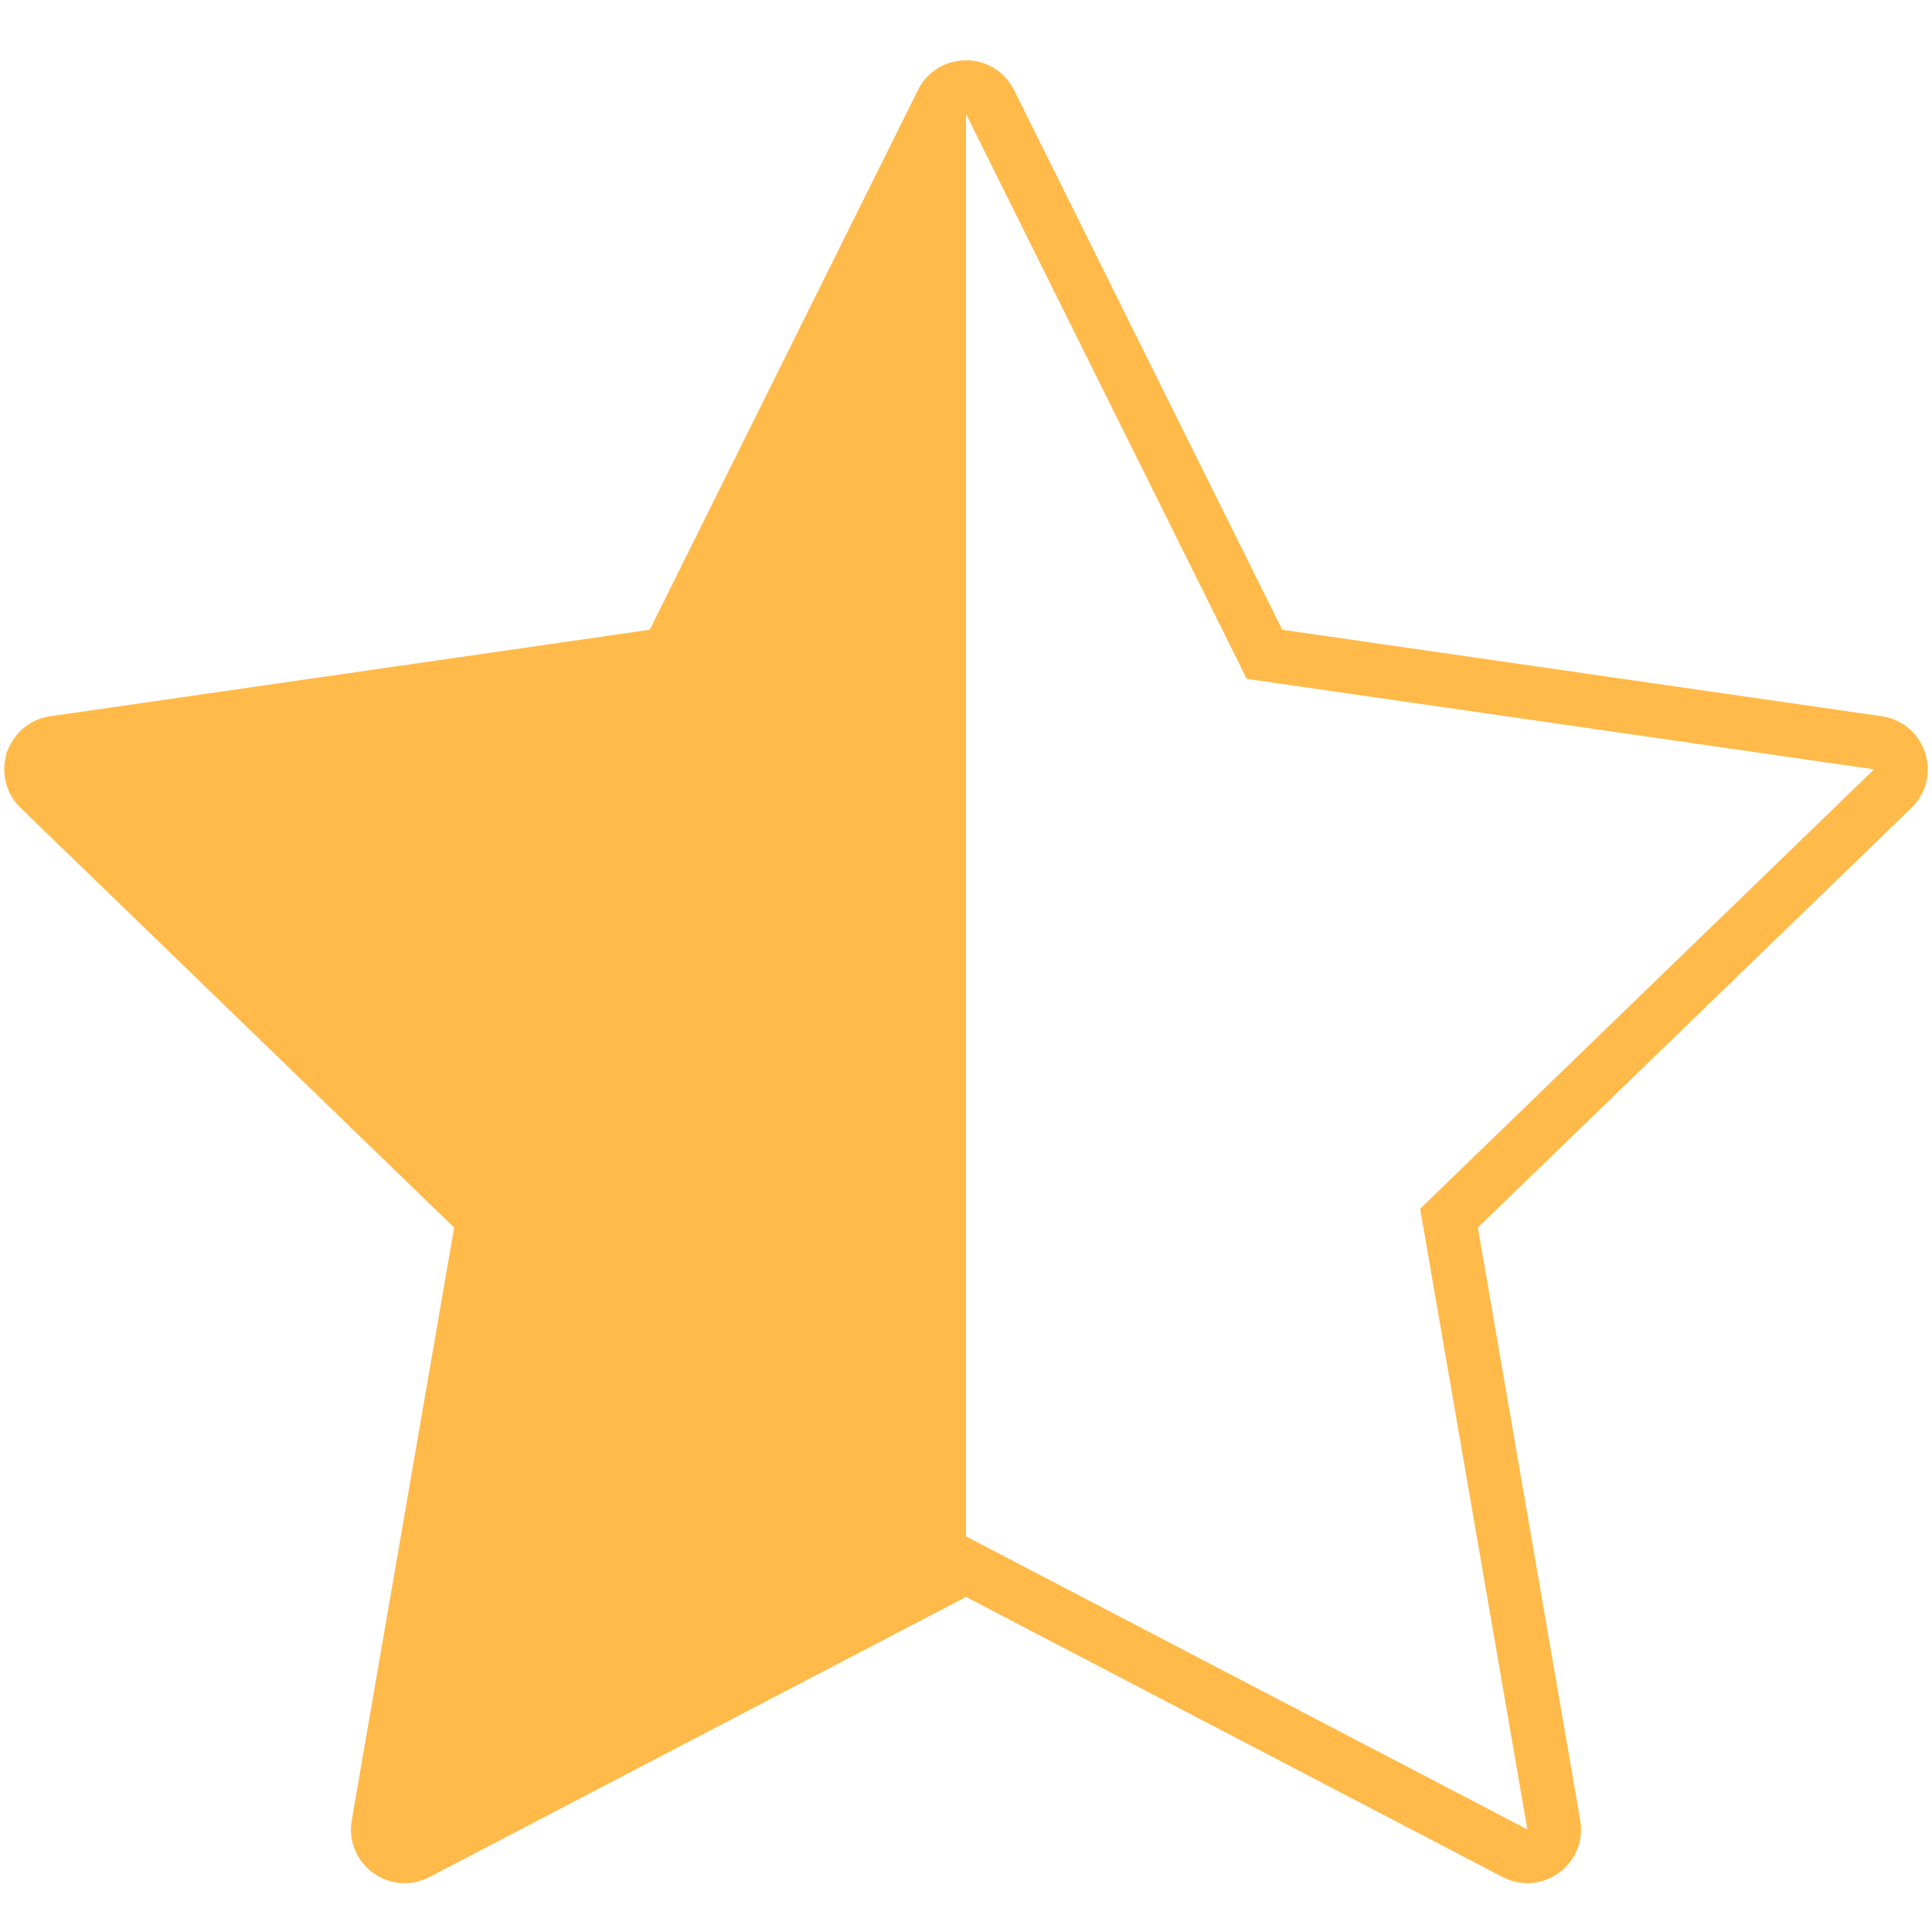 <svg width="36" height="36" viewBox="0 0 36 36" fill="none" xmlns="http://www.w3.org/2000/svg">
<path fill-rule="evenodd" clip-rule="evenodd" d="M18 29.131C18 29.169 17.979 29.203 17.946 29.22L7.055 34.906C6.981 34.945 6.896 34.882 6.91 34.801L8.991 22.751C8.997 22.718 8.986 22.685 8.962 22.662L0.146 14.129C0.087 14.071 0.119 13.97 0.202 13.958L12.386 12.2C12.418 12.195 12.446 12.175 12.461 12.145L17.81 1.381C17.858 1.287 18 1.32 18 1.426V29.131Z" fill="#FFBA49"/>
<path fill-rule="evenodd" clip-rule="evenodd" d="M18 29.192L7.772 34.532C7.405 34.724 6.977 34.412 7.047 34.004L9 22.699L0.732 14.695C0.434 14.406 0.597 13.901 1.008 13.841L12.438 12.192L17.552 1.901C17.736 1.531 18.264 1.531 18.448 1.901L23.562 12.192L34.992 13.841C35.403 13.901 35.566 14.406 35.268 14.695L27 22.699L28.953 34.004C29.023 34.412 28.596 34.724 28.229 34.532L18 29.192Z" stroke="#FFBA49"/>
</svg>
